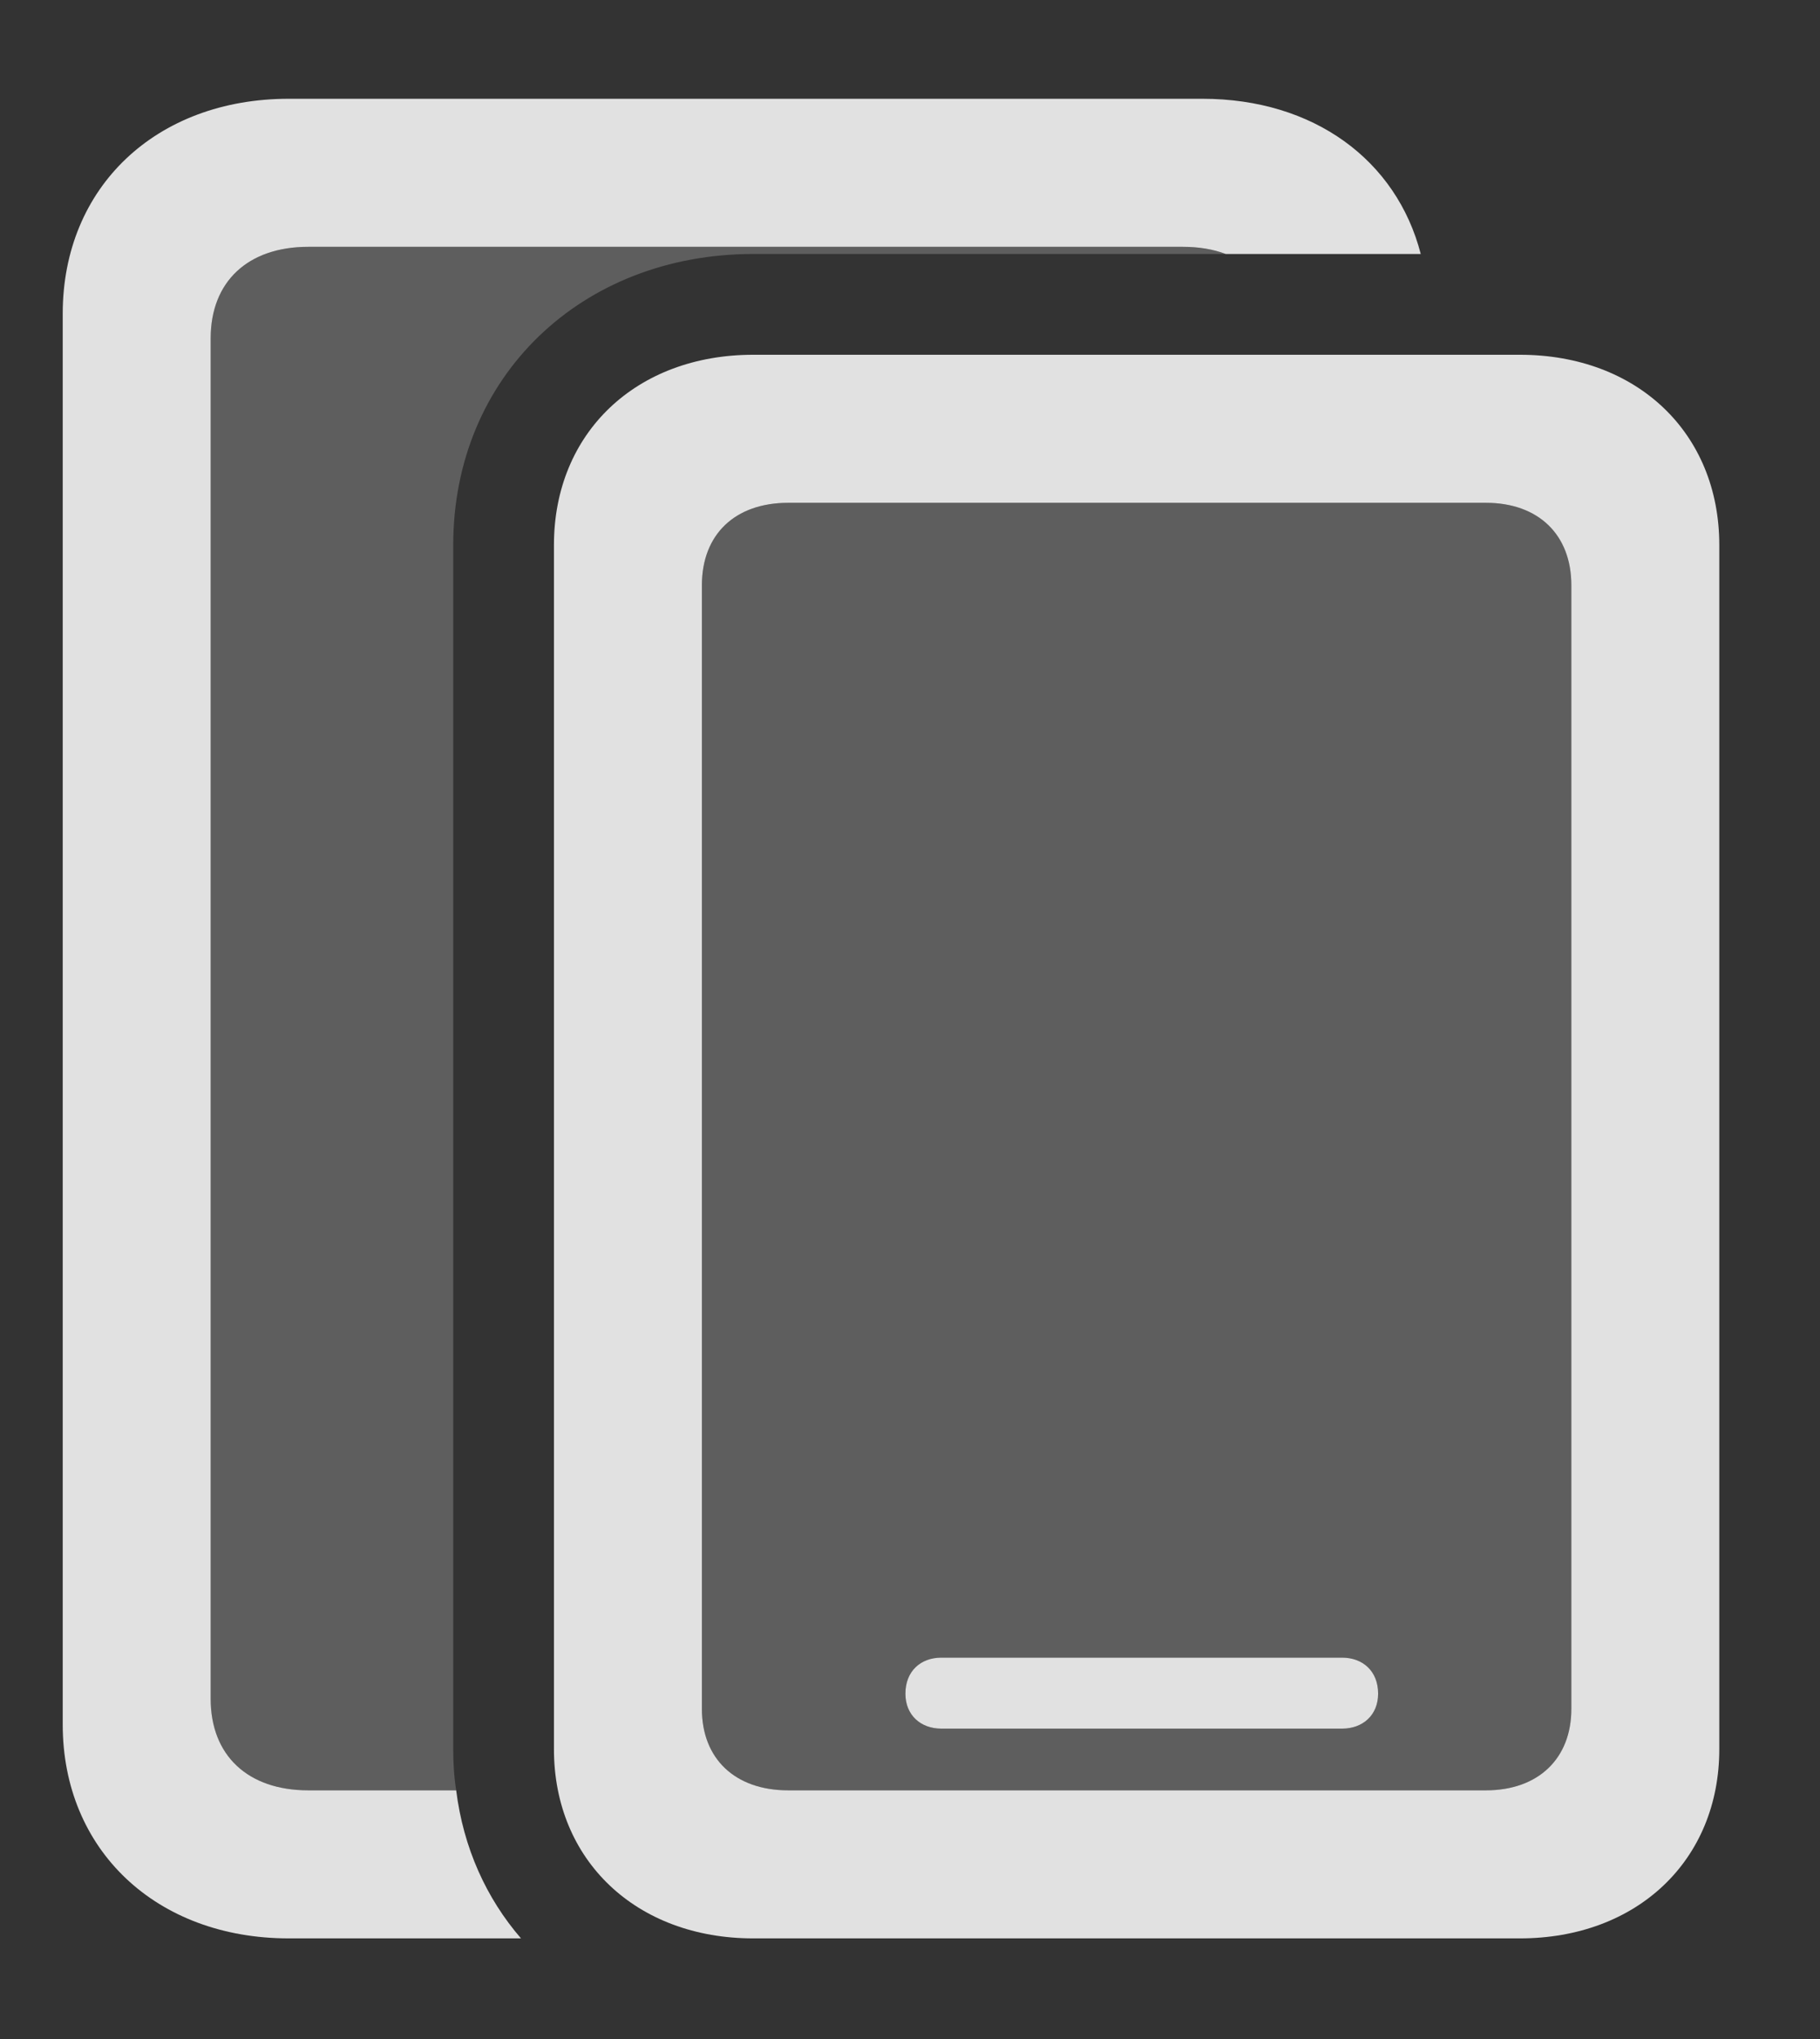 <?xml version="1.0" encoding="UTF-8"?>
<!--Generator: Apple Native CoreSVG 341-->
<!DOCTYPE svg
PUBLIC "-//W3C//DTD SVG 1.1//EN"
       "http://www.w3.org/Graphics/SVG/1.1/DTD/svg11.dtd">
<svg version="1.1" xmlns="http://www.w3.org/2000/svg" xmlns:xlink="http://www.w3.org/1999/xlink" viewBox="0 0 17.295 19.365">
 <rect x="0" y="0" width="17.295" height="19.365" fill="#333333" stroke="none"/>
 <g>
  <rect height="19.365" opacity="0" width="17.295" x="0" y="0"/>
  <path d="M11.648 2.412L7.158 2.412C5.527 2.412 4.307 3.574 4.307 5.176L4.307 16.611C4.307 16.745 4.315 16.876 4.335 17.002L2.93 17.002C2.354 17.002 2.002 16.67 2.002 16.133L2.002 3.213C2.002 2.676 2.354 2.344 2.93 2.344L11.24 2.344C11.393 2.344 11.53 2.367 11.648 2.412Z" fill="white" fill-opacity="0.212"/>
  <path d="M13.501 2.412L11.648 2.412C11.53 2.367 11.393 2.344 11.24 2.344L2.93 2.344C2.354 2.344 2.002 2.676 2.002 3.213L2.002 16.133C2.002 16.67 2.354 17.002 2.93 17.002L4.335 17.002C4.403 17.547 4.621 18.027 4.951 18.408L2.744 18.408C1.484 18.408 0.596 17.568 0.596 16.377L0.596 2.979C0.596 1.777 1.484 0.938 2.744 0.938L11.426 0.938C12.484 0.938 13.271 1.521 13.501 2.412Z" fill="white" fill-opacity="0.85"/>
  <path d="M14.932 5.557L14.932 16.23C14.932 16.699 14.619 17.002 14.121 17.002L7.49 17.002C6.982 17.002 6.67 16.699 6.67 16.23L6.67 5.557C6.67 5.078 6.982 4.775 7.49 4.775L14.121 4.775C14.619 4.775 14.932 5.078 14.932 5.557ZM8.945 15.742C8.75 15.742 8.604 15.869 8.604 16.084C8.604 16.289 8.75 16.416 8.945 16.416L12.754 16.416C12.949 16.416 13.096 16.289 13.096 16.084C13.096 15.869 12.949 15.742 12.754 15.742Z" fill="white" fill-opacity="0.212"/>
  <path d="M5.264 16.611C5.264 17.666 6.045 18.408 7.158 18.408L14.443 18.408C15.557 18.408 16.338 17.666 16.338 16.611L16.338 5.176C16.338 4.111 15.557 3.369 14.443 3.369L7.158 3.369C6.045 3.369 5.264 4.111 5.264 5.176ZM6.67 16.23L6.67 5.557C6.67 5.078 6.982 4.775 7.49 4.775L14.121 4.775C14.619 4.775 14.932 5.078 14.932 5.557L14.932 16.23C14.932 16.699 14.619 17.002 14.121 17.002L7.49 17.002C6.982 17.002 6.67 16.699 6.67 16.23ZM8.945 16.416L12.754 16.416C12.949 16.416 13.096 16.289 13.096 16.084C13.096 15.869 12.949 15.742 12.754 15.742L8.945 15.742C8.75 15.742 8.604 15.869 8.604 16.084C8.604 16.289 8.75 16.416 8.945 16.416Z" fill="white" fill-opacity="0.85"/>
 </g>
</svg>
